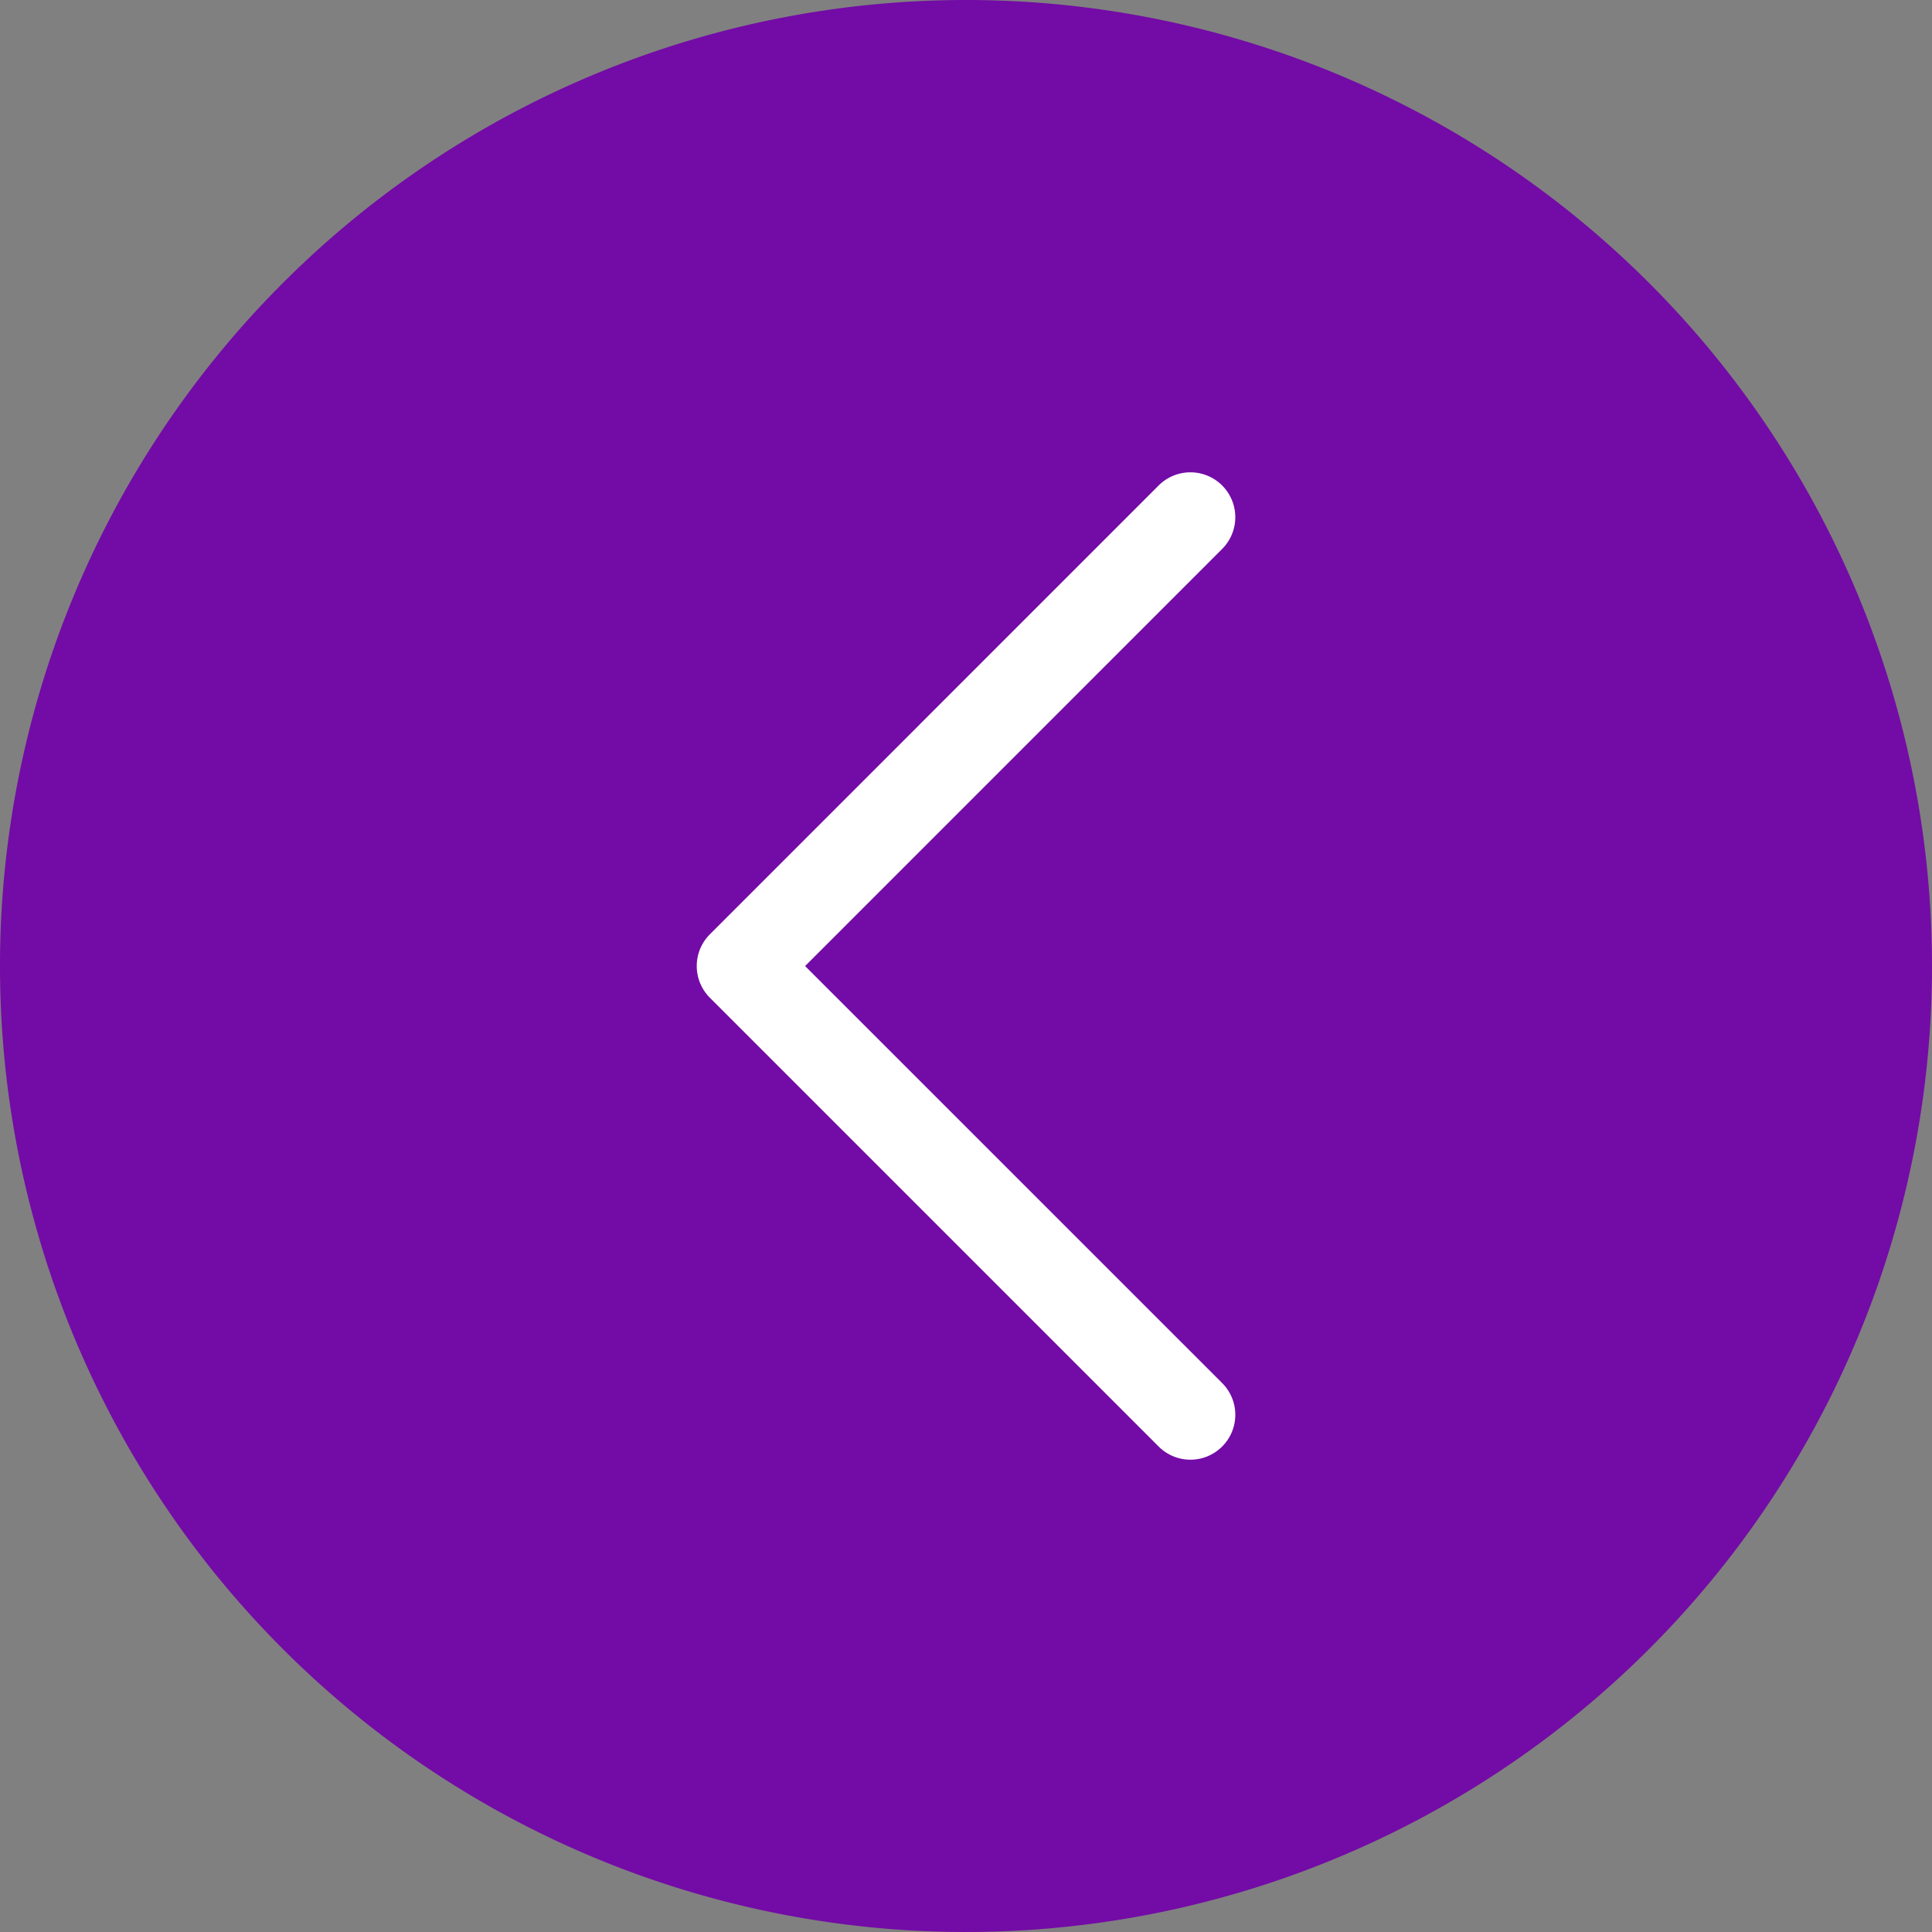<svg id="Group_1551" data-name="Group 1551" xmlns="http://www.w3.org/2000/svg" width="36" height="36" viewBox="0 0 36 36">
  <rect x="0" y="0" width="36" height="36" fill="#808080" stroke="none"/>
  <path id="Path_49690" data-name="Path 49690" d="M18,0A18,18,0,1,1,0,18,18,18,0,0,1,18,0Z" fill="#730ba6"/>
  <path id="XMLID_225_" d="M18.153.245a.836.836,0,0,0-1.183,0L9.2,8.016,1.428.245A.836.836,0,0,0,.245,1.428L8.608,9.79a.836.836,0,0,0,1.183,0l8.363-8.363A.836.836,0,0,0,18.153.245Z" transform="translate(23.018 8.801) rotate(90)" fill="#fff"/>
</svg>
